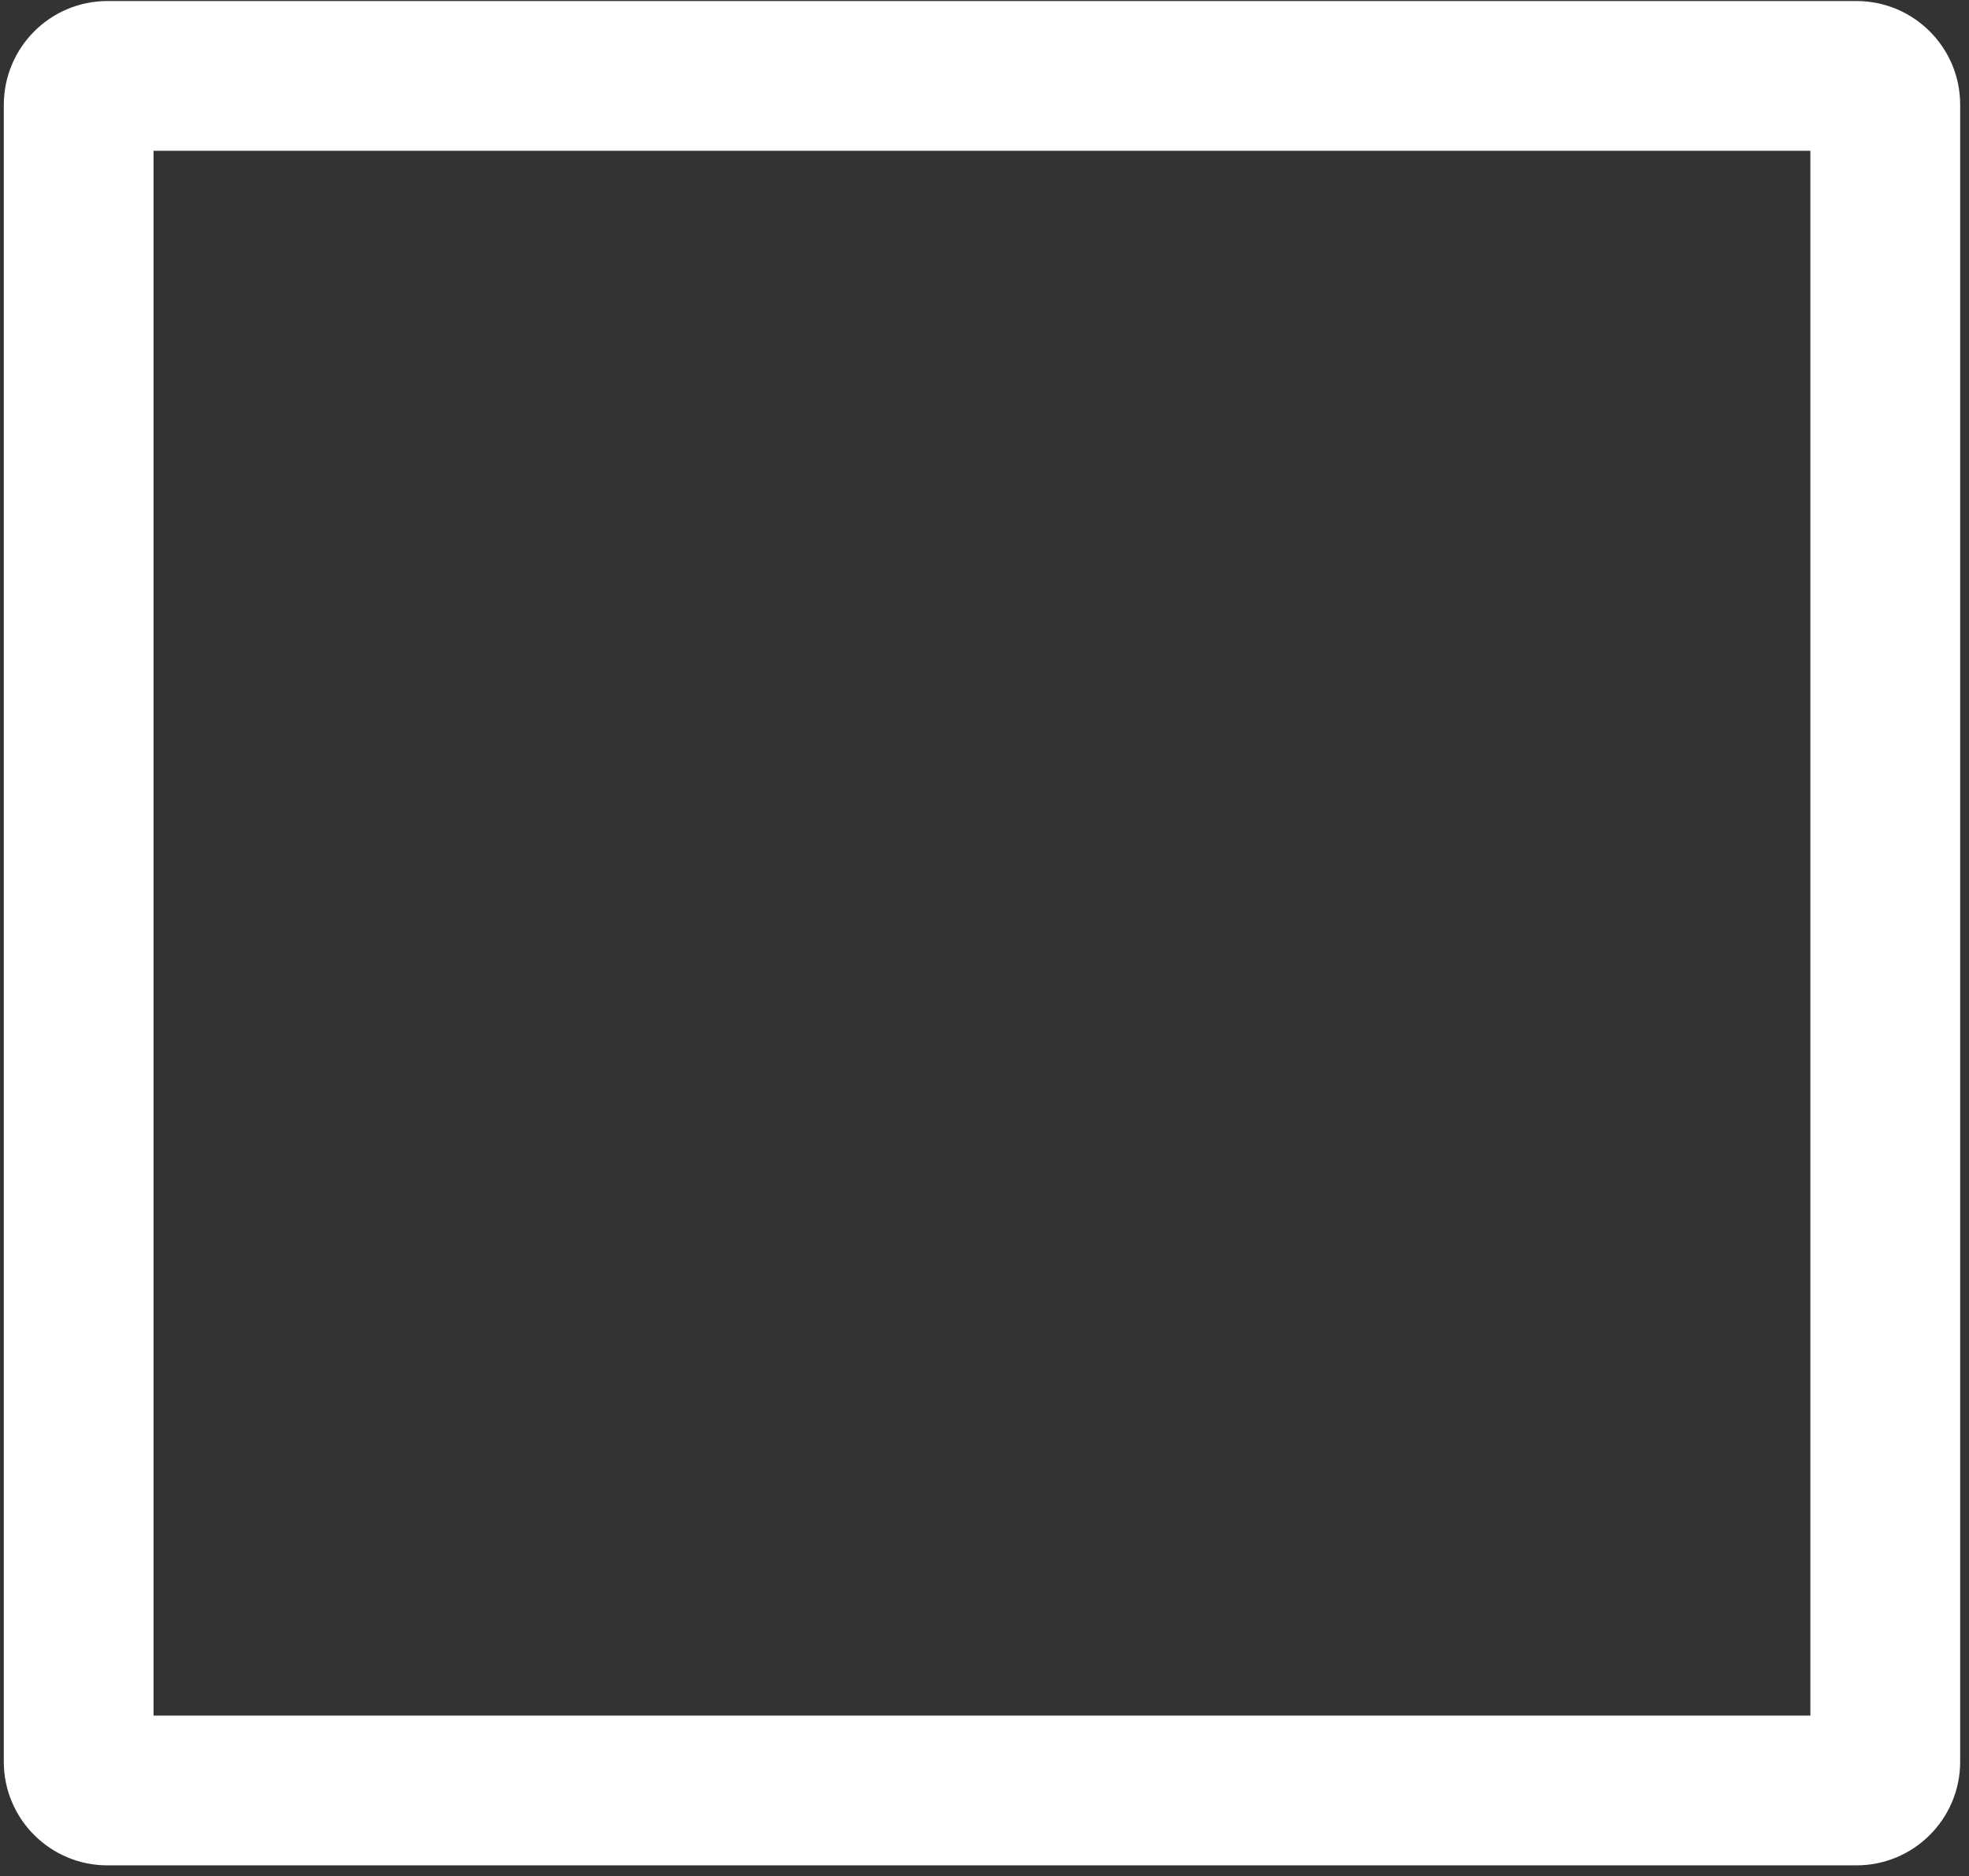 <?xml version="1.0" encoding="utf-8"?>
<!-- Generator: Adobe Illustrator 23.0.6, SVG Export Plug-In . SVG Version: 6.00 Build 0)  -->
<svg version="1.1" id="Layer_1" xmlns="http://www.w3.org/2000/svg" xmlns:xlink="http://www.w3.org/1999/xlink" x="0px" y="0px"
	 viewBox="0 0 515.8 491.5" style="enable-background:new 0 0 515.8 491.5;" xml:space="preserve">
<rect x="0" y="0" width="515.8" height="491.5" fill="#333333" stroke="none"/>
<style type="text/css">
	.st0{fill:none;stroke:#fff;stroke-width:6.092;stroke-miterlimit:10;}
	.st1{fill:none;stroke:#fff;stroke-width:36.177;stroke-linecap:round;stroke-linejoin:round;}
</style>
<g id="Rectangle_14_2_" transform="translate(74.14 3.72)">
	<path class="st0" d="M-46-0.4h458.2c13.3,0,24.1,10.8,24.1,24.1v434.1c0,13.3-10.8,24.1-24.1,24.1H-46c-13.3,0-24.1-10.8-24.1-24.1
		V23.8C-70.1,10.4-59.3-0.4-46-0.4z"/>
	<path class="st1" d="M-46,17.7h458.2c3.3,0,6,2.7,6,6v434.1c0,3.3-2.7,6-6,6H-46c-3.3,0-6-2.7-6-6V23.8
		C-52.1,20.4-49.4,17.7-46,17.7z"/>
</g>
</svg>

